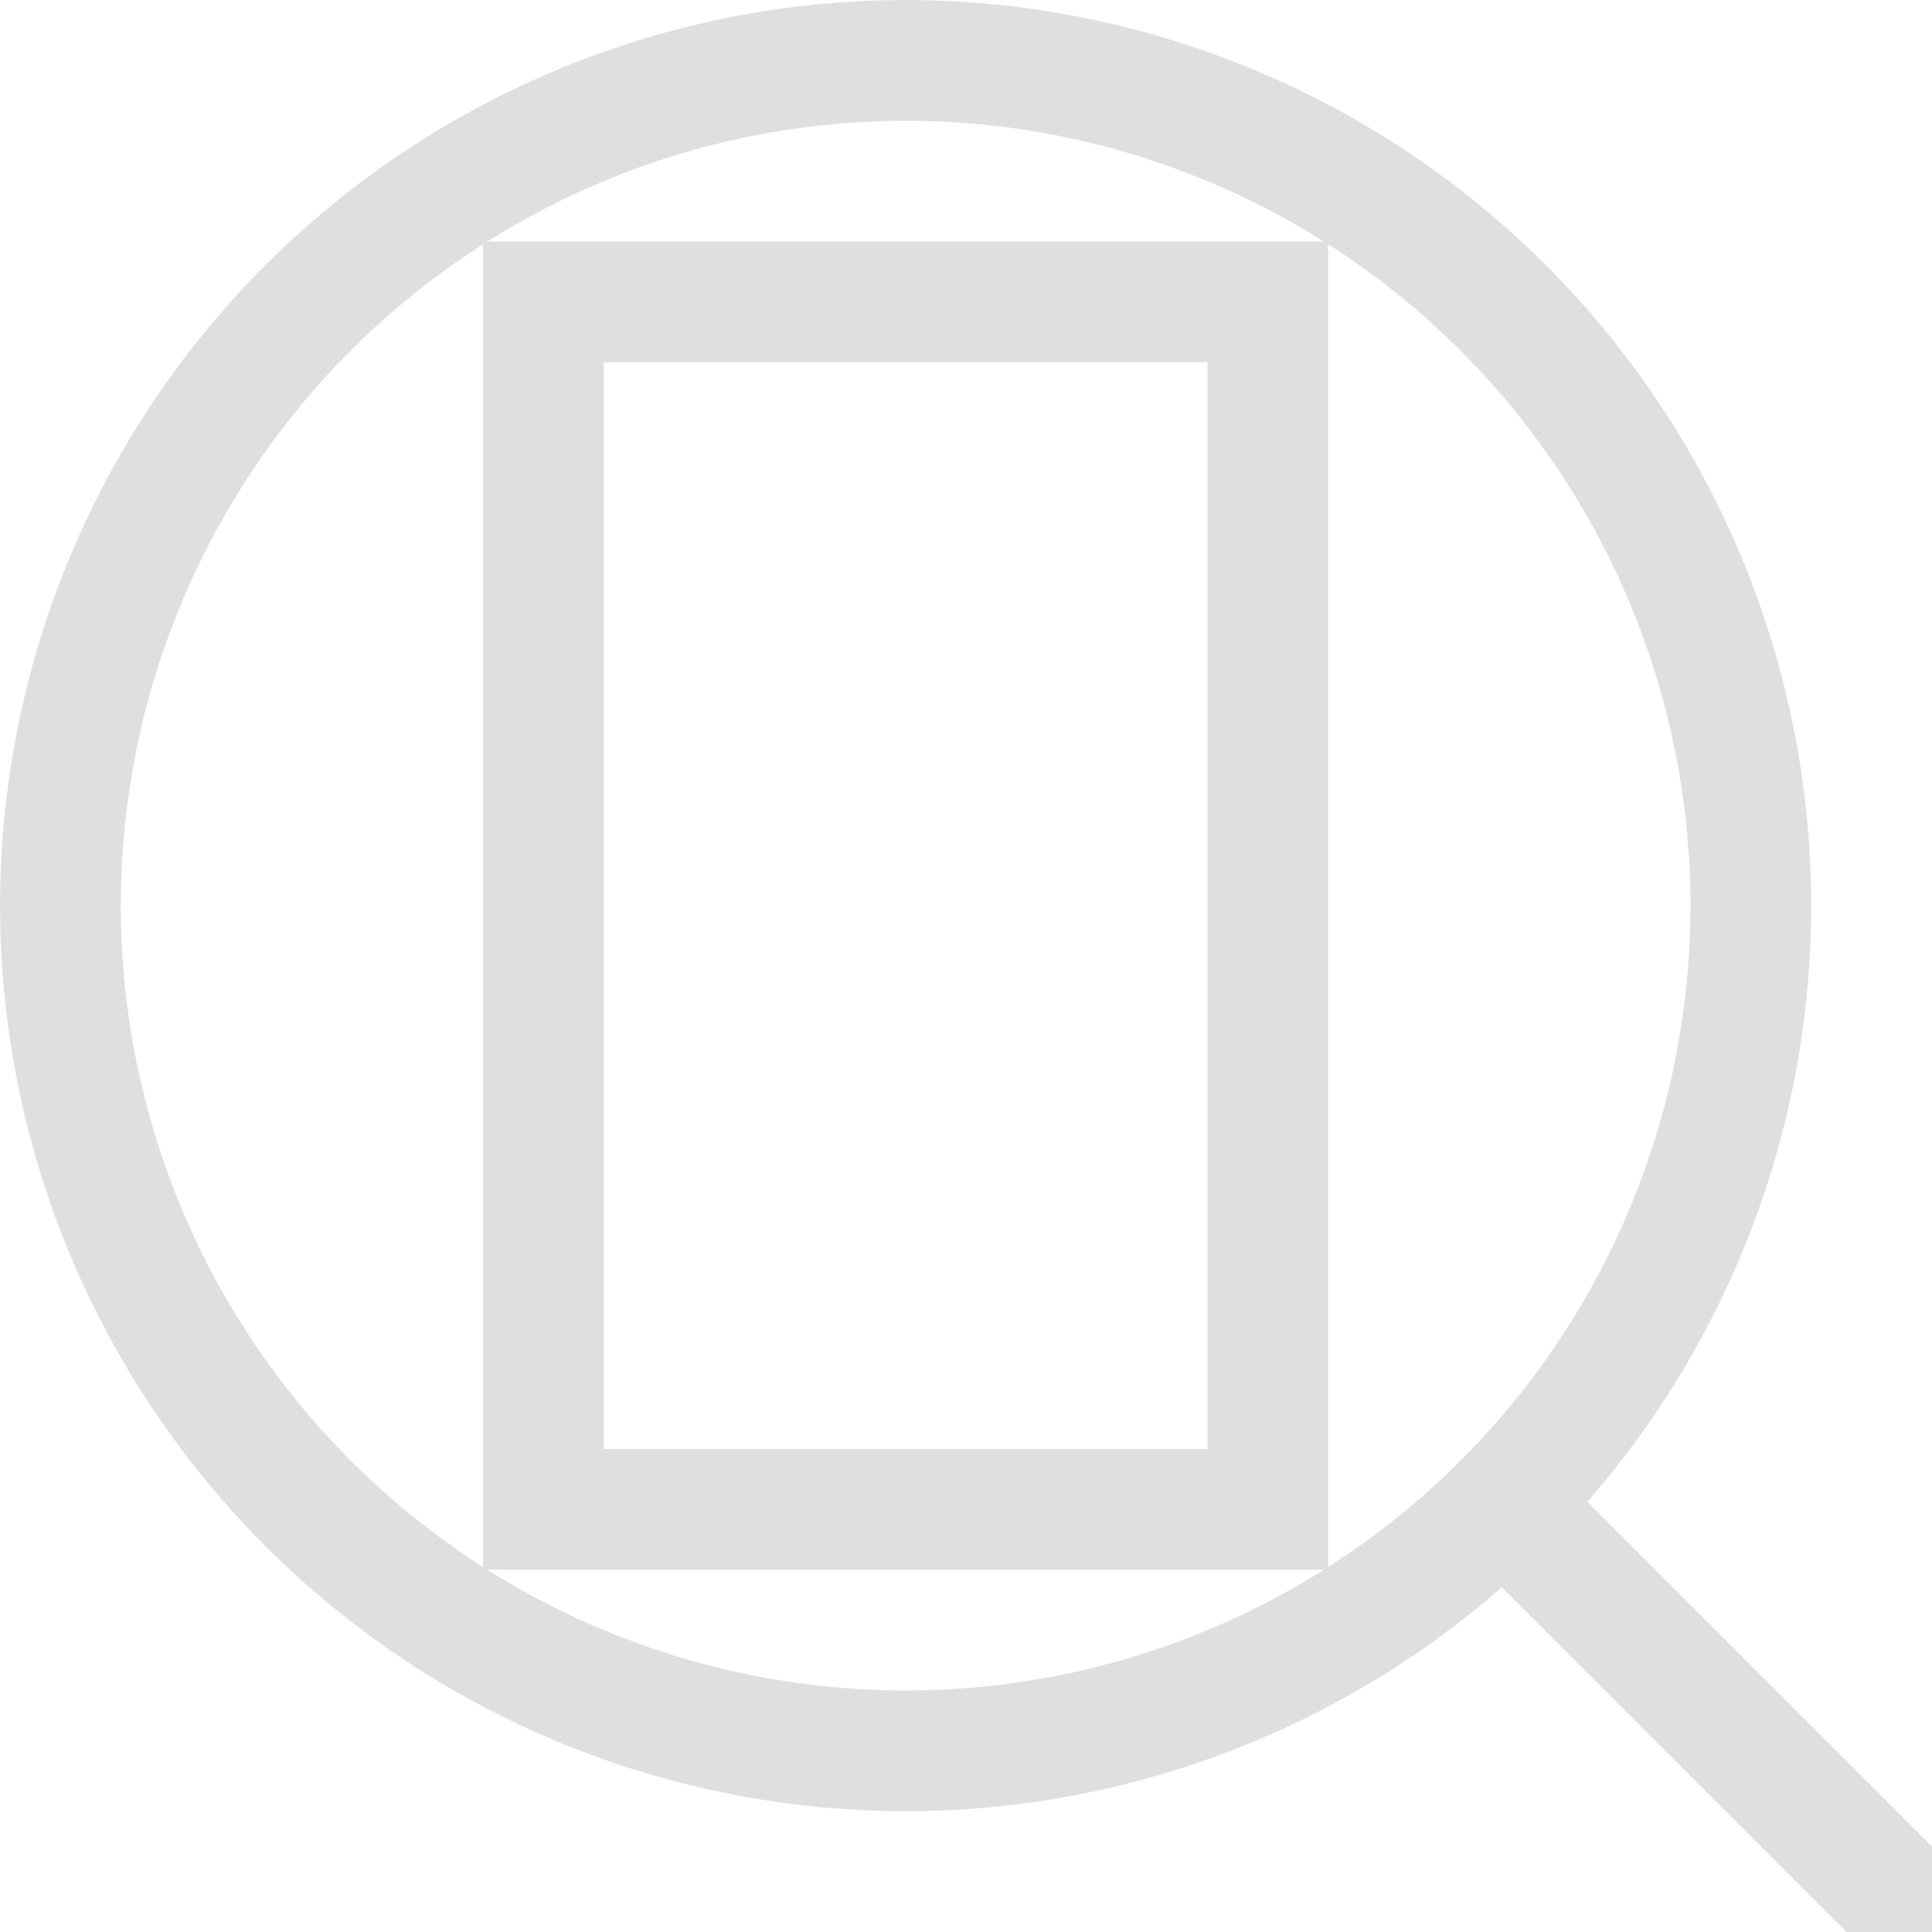 <svg xmlns="http://www.w3.org/2000/svg" width="16" height="16"><path d="M100 549.362h7v11h-7zm1 1v9h5v-9h-1z" style="opacity:1;fill:#dfdfdf;fill-opacity:1" transform="translate(-96 -547.362)"/><path d="M12.803 2.197a7.5 7.5 0 0 0-10.606 0 7.5 7.5 0 0 0 0 10.606 7.5 7.5 0 0 0 10.606 0 7.5 7.5 0 0 0 0-10.606zm-.707.707a6.5 6.5 0 0 1 0 9.192 6.5 6.5 0 0 1-9.192 0 6.5 6.5 0 0 1 0-9.192 6.5 6.5 0 0 1 9.192 0z" style="fill:#dfdfdf;fill-rule:evenodd;stroke-width:2;stroke-linecap:square;stop-color:#000"/><path d="M17.107-.5h6v1h-6z" style="fill:#dfdfdf;fill-rule:evenodd;stroke-width:2;stroke-linecap:square;stop-color:#000" transform="rotate(45)"/></svg>